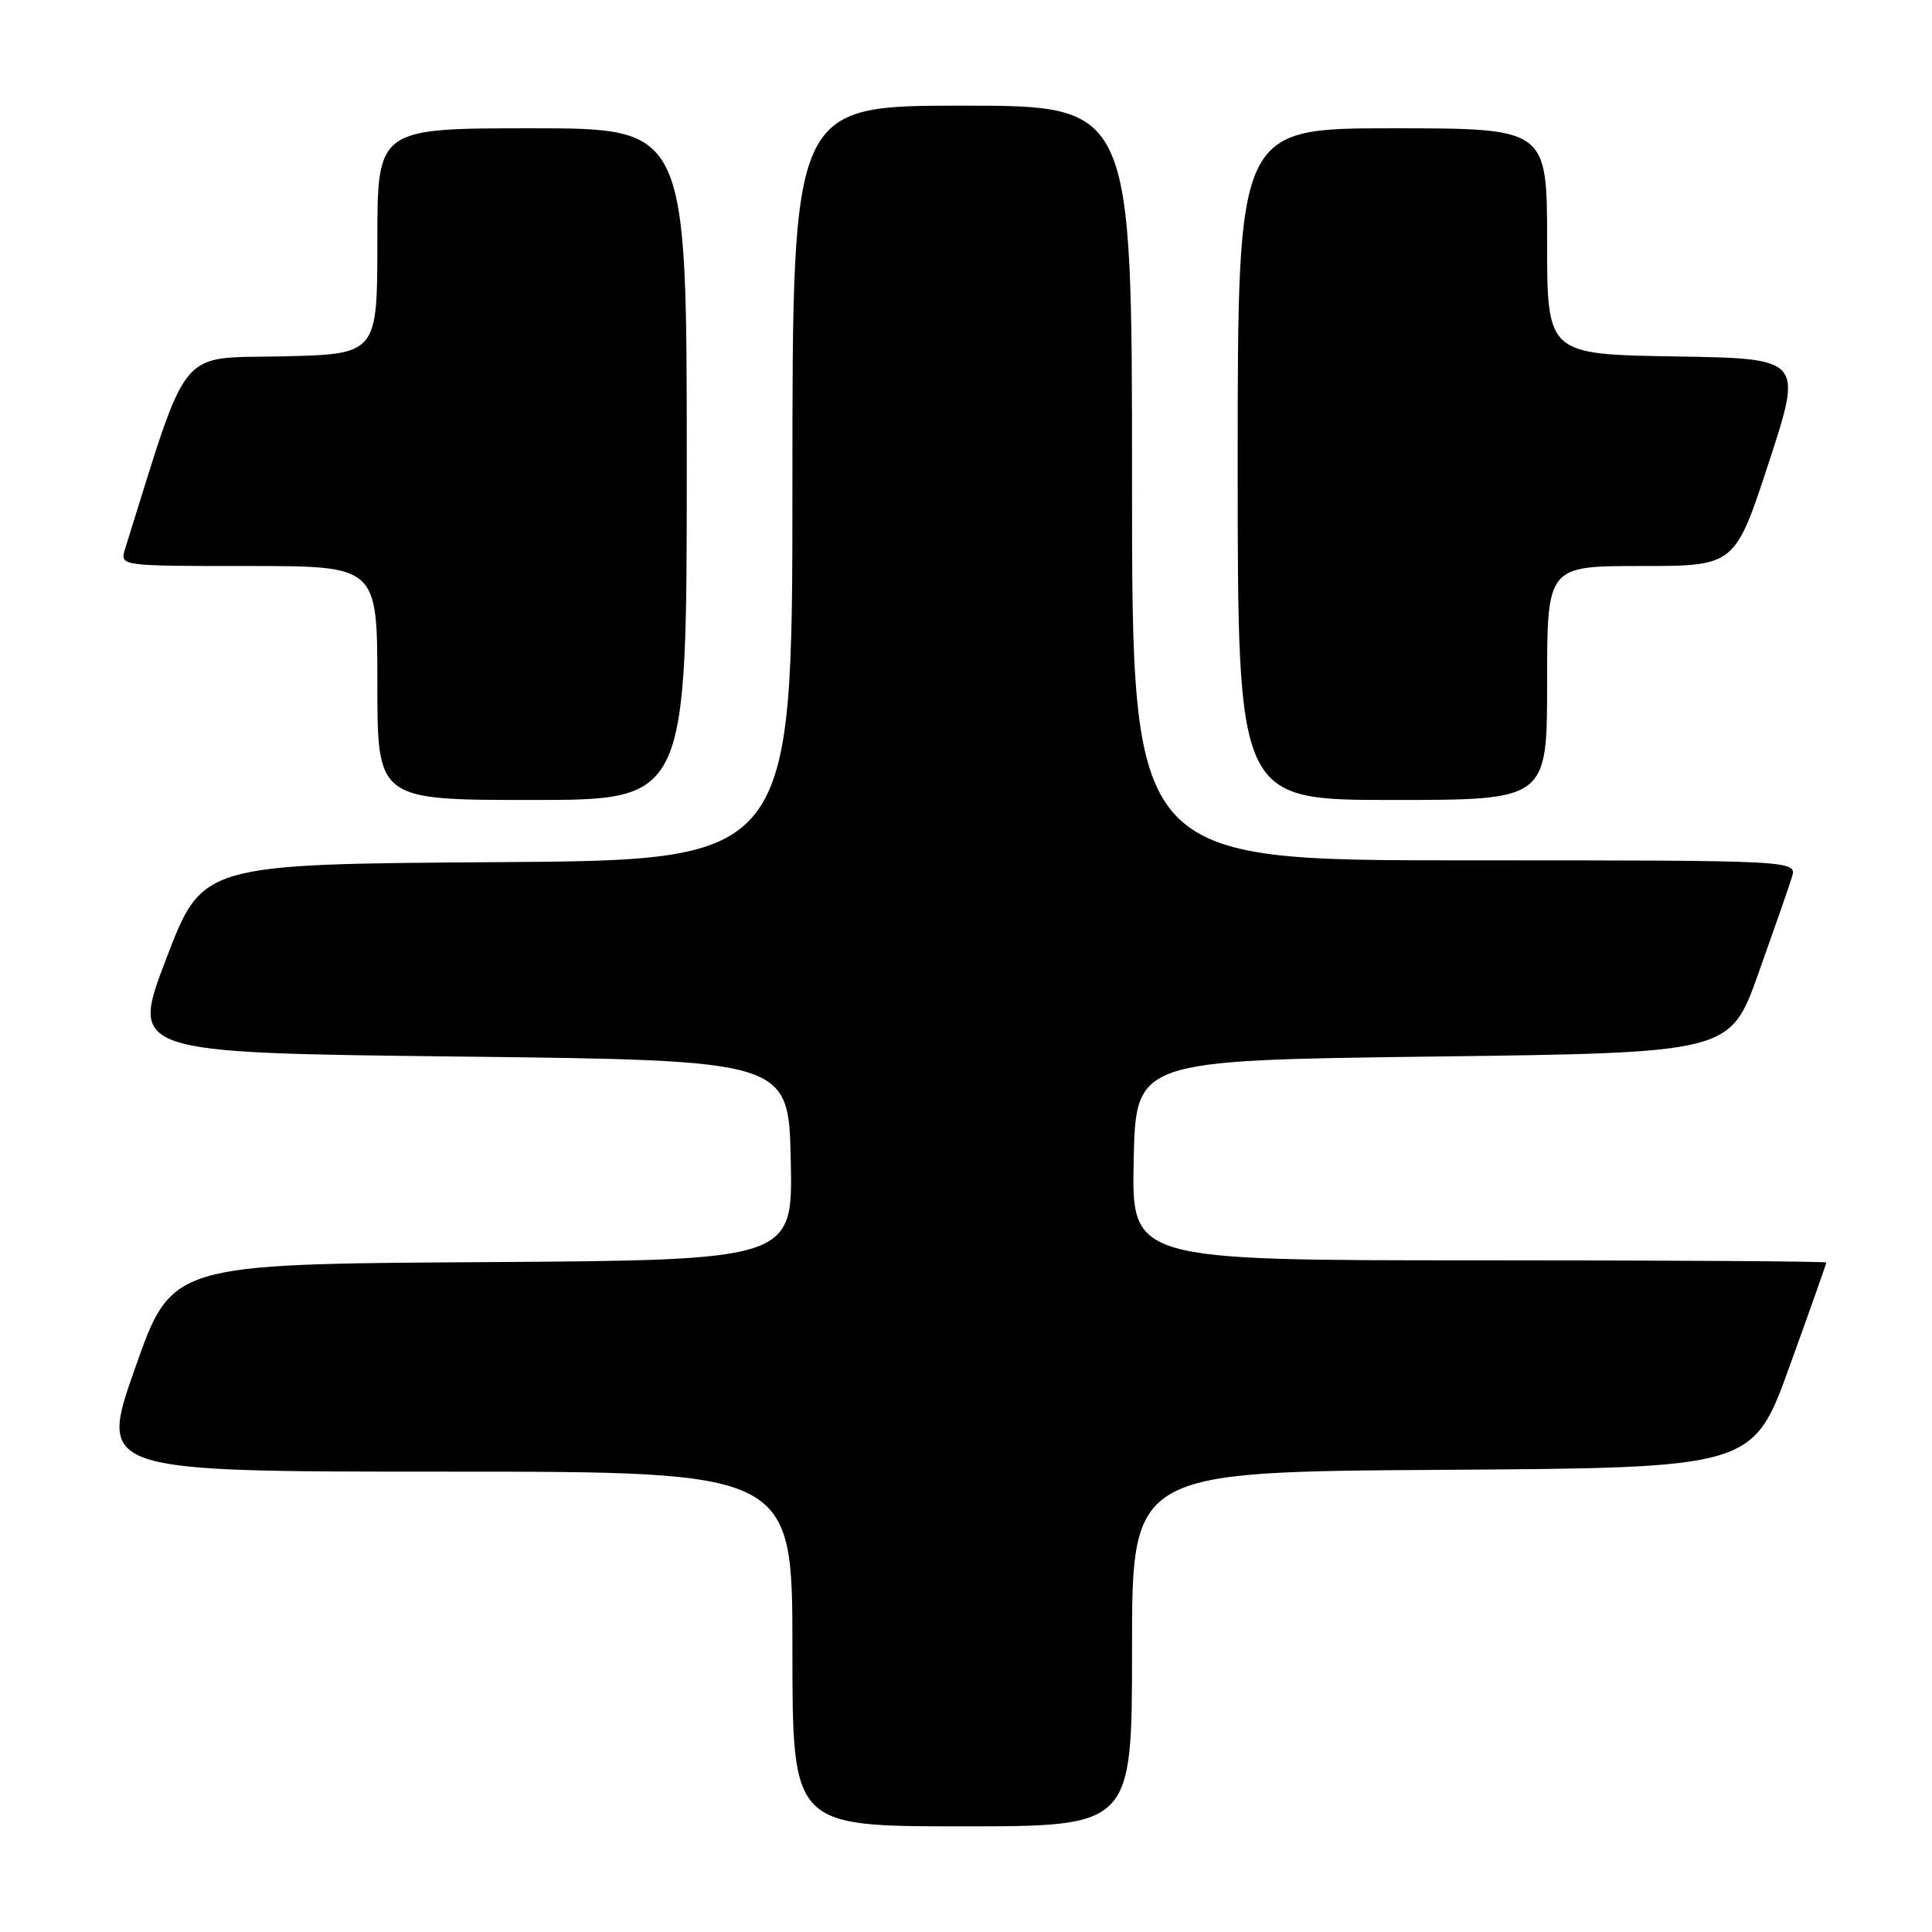 <?xml version="1.0" encoding="UTF-8" standalone="no"?>
<!DOCTYPE svg PUBLIC "-//W3C//DTD SVG 1.1//EN" "http://www.w3.org/Graphics/SVG/1.1/DTD/svg11.dtd" >
<svg xmlns="http://www.w3.org/2000/svg" xmlns:xlink="http://www.w3.org/1999/xlink" version="1.1" viewBox="0 0 256 256">
 <g >
 <path fill="currentColor"
d=" M 150.00 218.51 C 150.00 195.02 150.00 195.02 191.13 194.76 C 232.27 194.50 232.27 194.50 237.13 181.04 C 239.81 173.63 242.00 167.44 242.00 167.29 C 242.00 167.13 221.29 167.00 195.97 167.00 C 149.94 167.00 149.94 167.00 150.22 153.75 C 150.50 140.50 150.50 140.50 189.87 140.00 C 229.25 139.50 229.25 139.50 232.99 129.00 C 235.05 123.22 237.05 117.49 237.43 116.25 C 238.13 114.00 238.13 114.00 194.07 114.00 C 150.00 114.00 150.00 114.00 150.00 64.00 C 150.00 14.00 150.00 14.00 127.50 14.00 C 105.00 14.00 105.00 14.00 105.00 63.99 C 105.00 113.98 105.00 113.98 65.91 114.24 C 26.81 114.50 26.81 114.50 22.04 127.00 C 17.26 139.50 17.26 139.50 60.88 140.00 C 104.50 140.50 104.50 140.50 104.78 153.74 C 105.06 166.98 105.06 166.98 63.90 167.24 C 22.75 167.50 22.75 167.50 17.91 181.25 C 13.07 195.00 13.07 195.00 59.03 195.00 C 105.00 195.00 105.00 195.00 105.00 218.50 C 105.00 242.00 105.00 242.00 127.50 242.00 C 150.00 242.00 150.00 242.00 150.00 218.51 Z  M 91.00 61.50 C 91.00 17.00 91.00 17.00 70.50 17.00 C 50.00 17.00 50.00 17.00 50.00 31.97 C 50.00 46.94 50.00 46.94 37.29 47.22 C 23.42 47.53 25.11 45.44 16.57 72.75 C 15.87 75.00 15.87 75.00 32.93 75.00 C 50.00 75.00 50.00 75.00 50.00 90.50 C 50.00 106.00 50.00 106.00 70.50 106.00 C 91.00 106.00 91.00 106.00 91.00 61.50 Z  M 205.00 90.50 C 205.00 75.00 205.00 75.00 217.44 75.00 C 229.89 75.00 229.89 75.00 234.39 61.25 C 238.88 47.50 238.88 47.50 221.94 47.23 C 205.00 46.95 205.00 46.95 205.00 31.98 C 205.00 17.00 205.00 17.00 184.50 17.00 C 164.00 17.00 164.00 17.00 164.00 61.50 C 164.00 106.00 164.00 106.00 184.50 106.00 C 205.00 106.00 205.00 106.00 205.00 90.50 Z "/>
</g>
</svg>